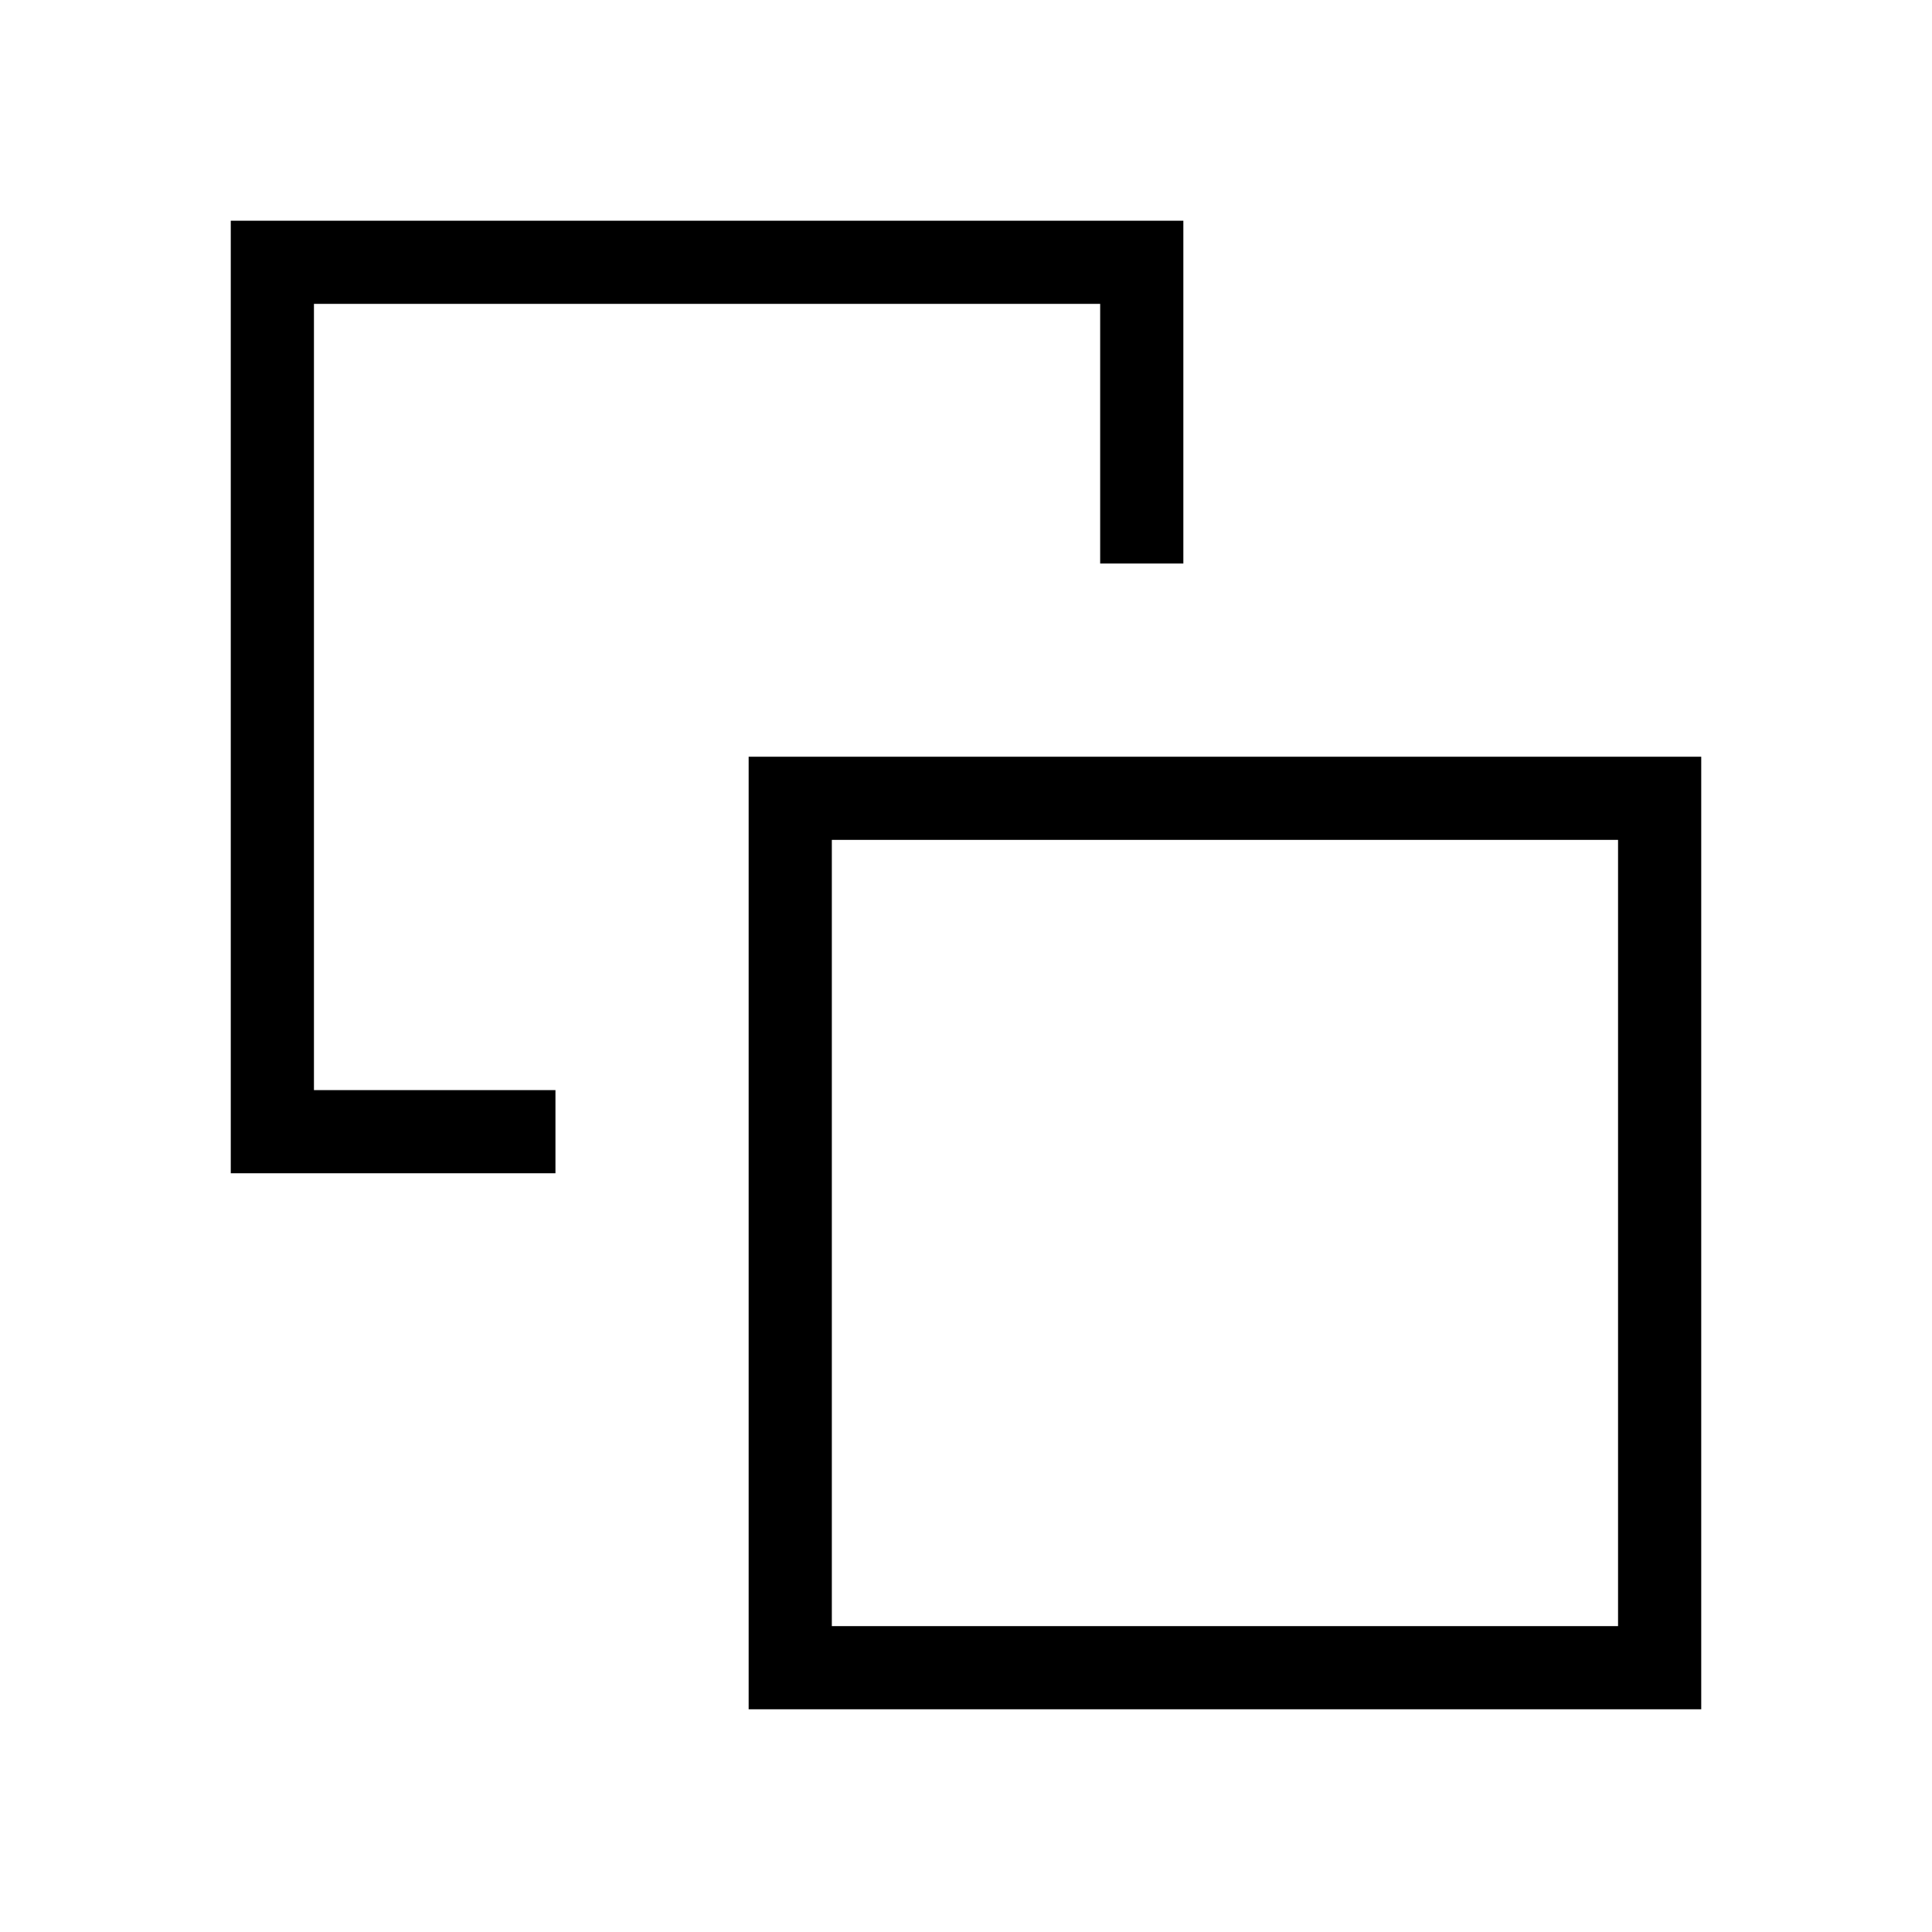 <svg xmlns="http://www.w3.org/2000/svg" height="40" viewBox="0 -960 960 960" width="40"><path d="M276-418.333V-377H114.667v-473.333H588V-680h-41.333v-129H156v390.667h120Zm96 307.666V-584h473.333v473.333H372ZM413.333-152H804v-390.667H413.333V-152ZM609-347.667Z"/></svg>